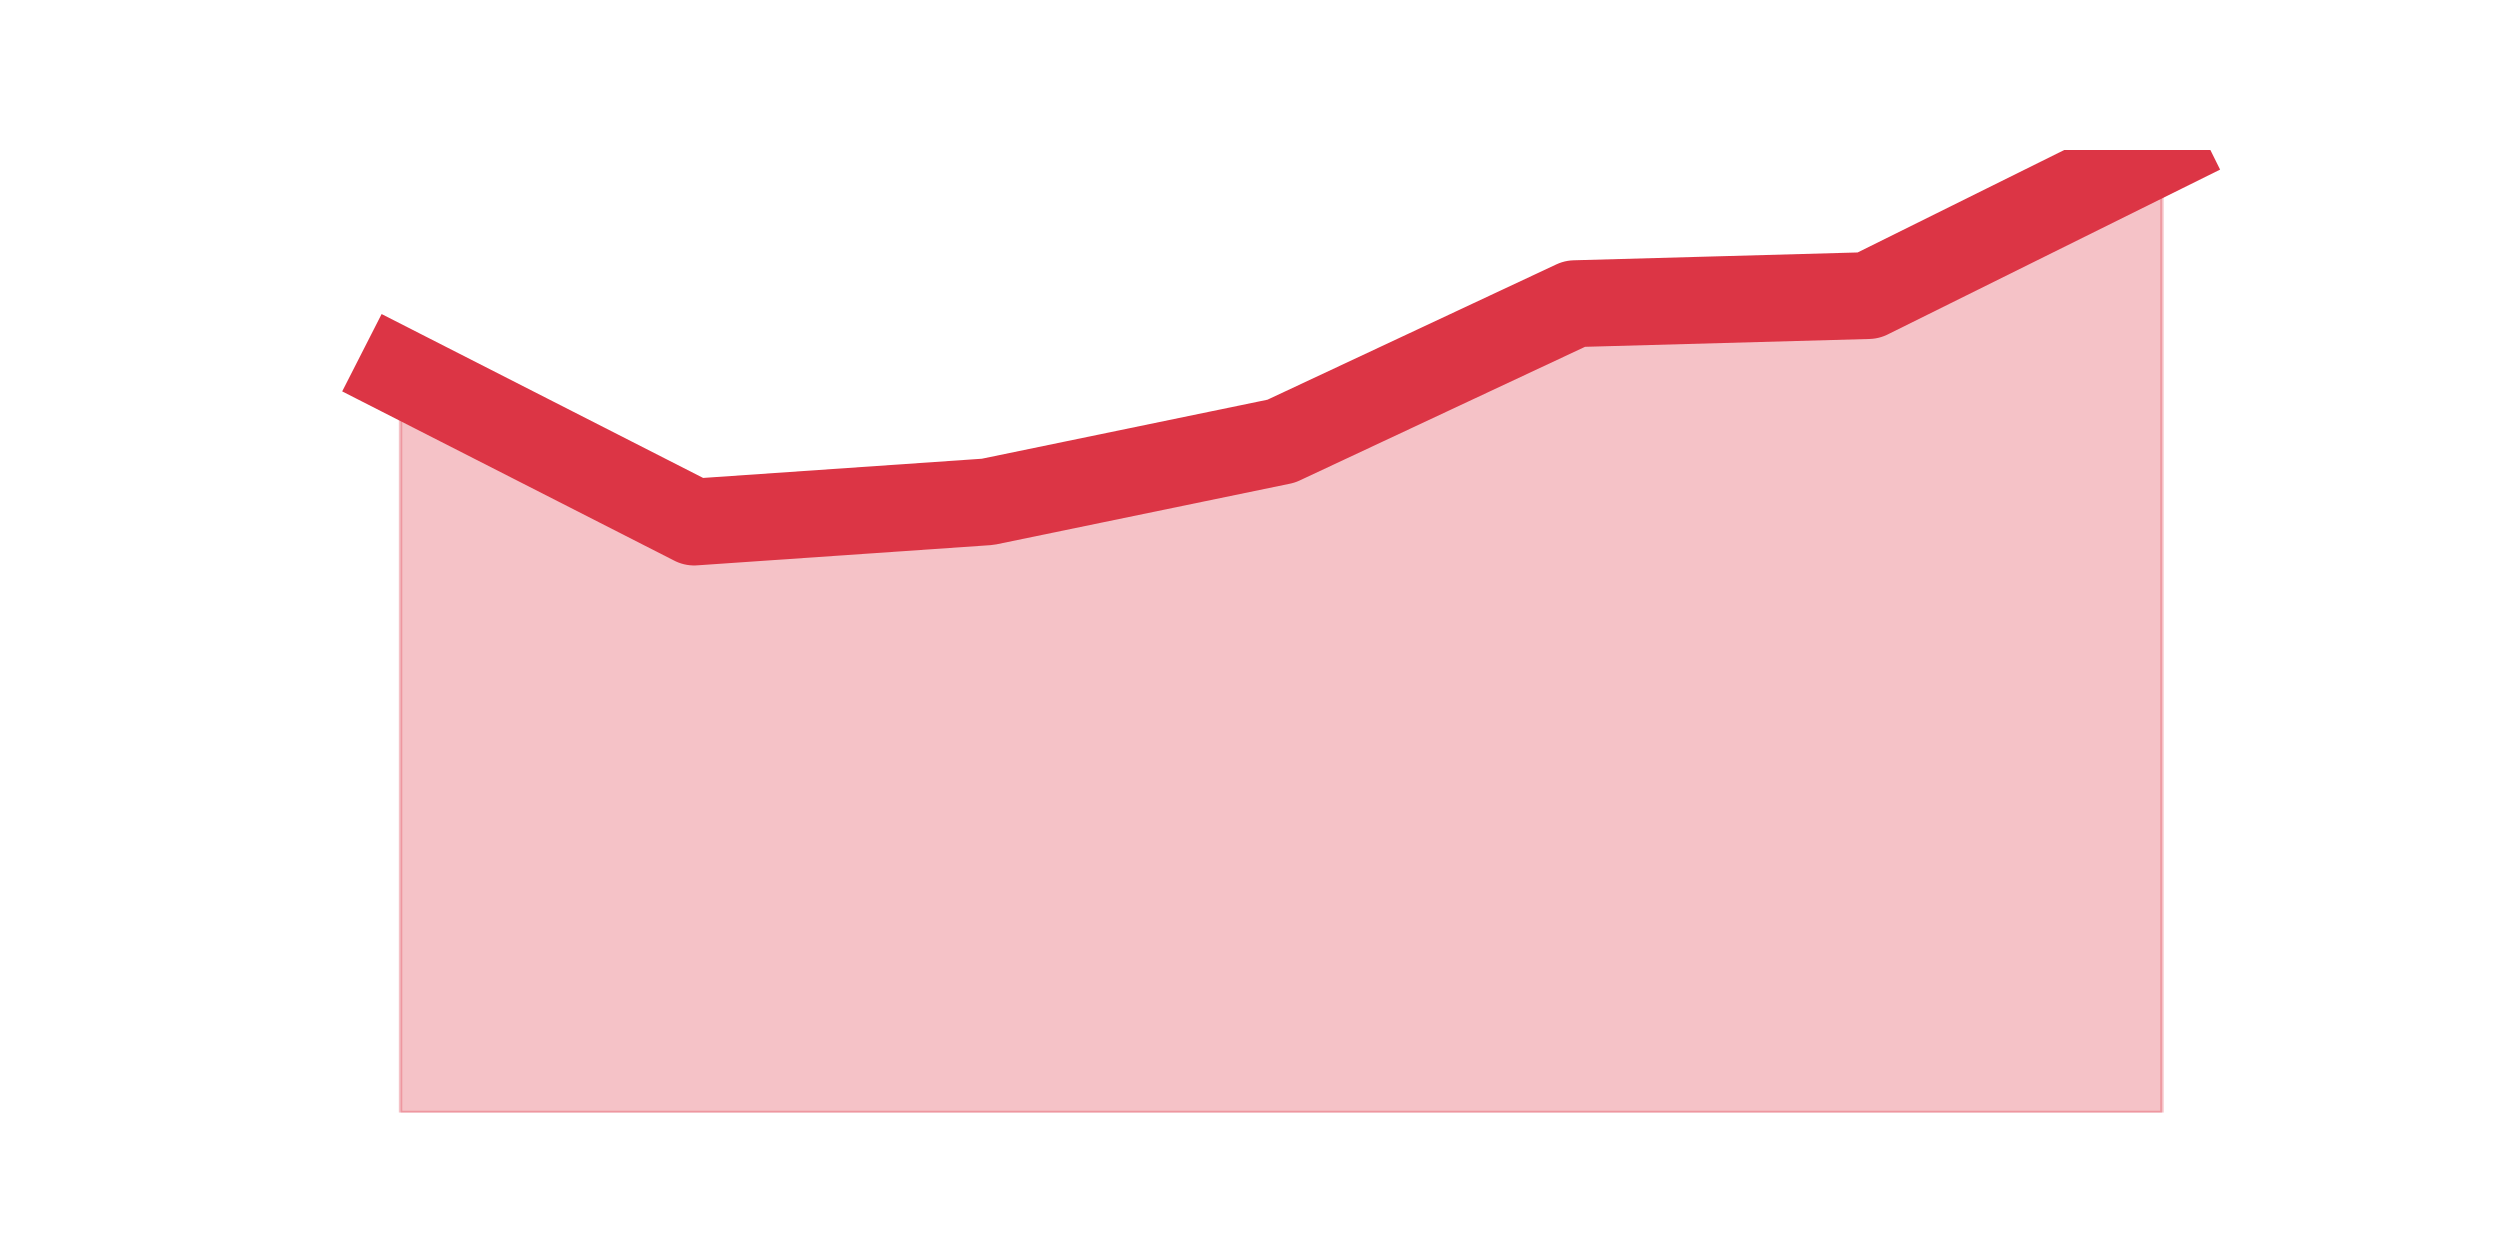 <?xml version="1.0" encoding="utf-8" standalone="no"?>
<!DOCTYPE svg PUBLIC "-//W3C//DTD SVG 1.1//EN"
  "http://www.w3.org/Graphics/SVG/1.1/DTD/svg11.dtd">
<svg height="360pt" version="1.1" viewBox="0 0 720 360" width="720pt" xmlns="http://www.w3.org/2000/svg" xmlns:xlink="http://www.w3.org/1999/xlink">
 <defs>
  <style type="text/css">*{stroke-linecap:butt;stroke-linejoin:round;}</style>
 </defs>
 <g id="figure_1">
  <g id="patch_1">
   <path d="M 0 360 
L 720 360 
L 720 0 
L 0 0 
z
" style="fill:none;"/>
  </g>
  <g id="axes_1">
   <g id="matplotlib.axis_1"/>
   <g id="matplotlib.axis_2"/>
   <g id="PolyCollection_1">
    <defs>
     <path d="M 115.364 -252.741 
L 115.364 -39.6 
L 199.909 -39.6 
L 284.455 -39.6 
L 369 -39.6 
L 453.545 -39.6 
L 538.091 -39.6 
L 622.636 -39.6 
L 622.636 -316.8 
L 622.636 -316.8 
L 538.091 -274.871 
L 453.545 -272.541 
L 369 -232.941 
L 284.455 -215.471 
L 199.909 -209.647 
L 115.364 -252.741 
z
" id="m1259a90a10" style="stroke:#dc3545;stroke-opacity:0.3;"/>
    </defs>
    <g clip-path="url(#pc2fe044fa8)">
     <use style="fill:#dc3545;fill-opacity:0.3;stroke:#dc3545;stroke-opacity:0.3;" x="0" xlink:href="#m1259a90a10" y="360"/>
    </g>
   </g>
   <g id="line2d_1">
    <path clip-path="url(#pc2fe044fa8)" d="M 115.364 107.259 
L 199.909 150.353 
L 284.455 144.529 
L 369 127.059 
L 453.545 87.459 
L 538.091 85.129 
L 622.636 43.2 
" style="fill:none;stroke:#dc3545;stroke-linecap:square;stroke-width:25;"/>
   </g>
  </g>
 </g>
 <defs>
  <clipPath id="pc2fe044fa8">
   <rect height="277.2" width="558" x="90" y="43.2"/>
  </clipPath>
 </defs>
</svg>

